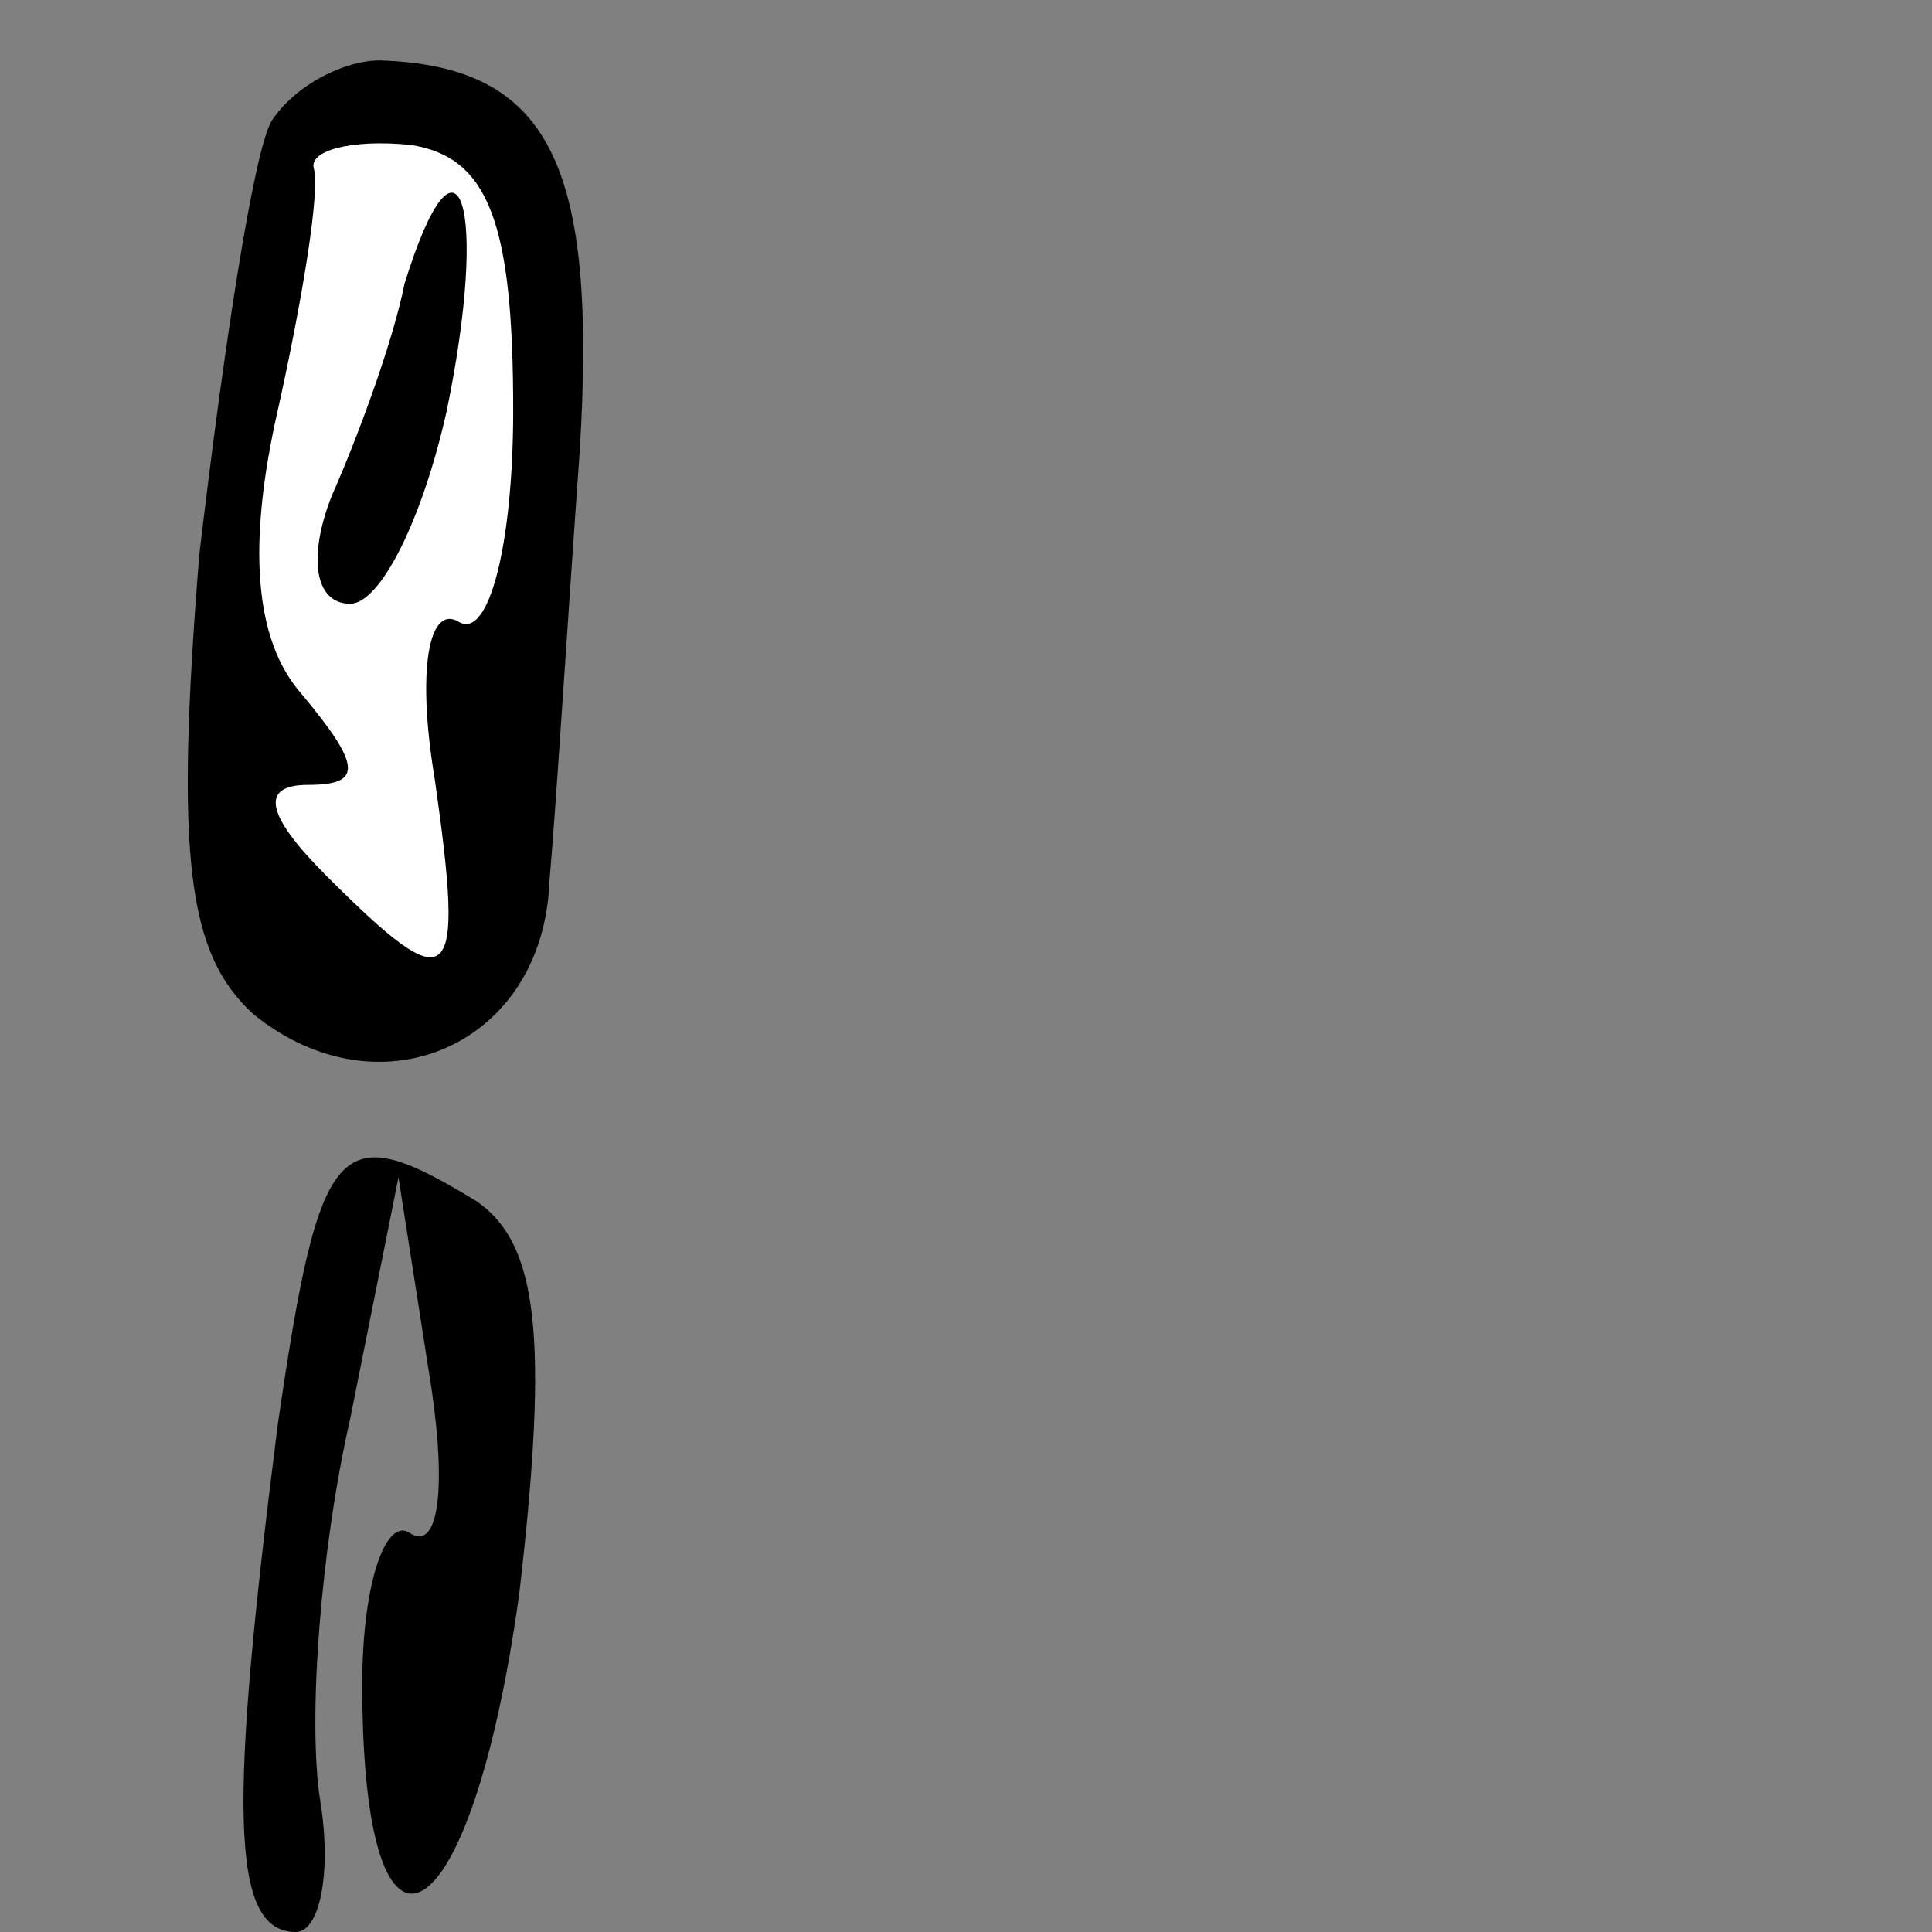 <?xml version="1.0" standalone="no"?>
<!DOCTYPE svg PUBLIC "-//W3C//DTD SVG 20010904//EN"
 "http://www.w3.org/TR/2001/REC-SVG-20010904/DTD/svg10.dtd">
<svg version="1.0" xmlns="http://www.w3.org/2000/svg"
 width="32pt" height="32pt" viewBox="0 0 32 32"
 preserveAspectRatio="xMidYMid meet">
<rect x="0" y="0" width="32" height="32" fill="#808080" stroke="none"/>
<g transform="translate(0,32) scale(0.1,-0.1)"
fill="#000000" stroke="none">
<path fill="#000000" stroke="none" d="M45 300 c-3 -5 -8 -38 -12 -72 -4 -50
-2 -66 9 -76 21 -17 48 -5 49 22 1 11 3 43 5 71 3 48 -5 64 -33 65 -6 0 -14
-4 -18 -10z"/>
<path fill="#ffffff" stroke="none" d="M85 252 c0 -22 -4 -38 -9 -35 -5 3 -7
-8 -4 -26 5 -35 3 -37 -18 -16 -10 10 -11 15 -3 15 9 0 9 3 -1 15 -8 9 -9 25
-4 47 4 18 7 36 6 40 -1 3 6 5 16 4 13 -2 17 -13 17 -44z"/>
<path fill="#000000" stroke="none" d="M67 273 c-2 -10 -8 -26 -12 -35 -4 -10
-3 -18 3 -18 5 0 12 14 16 32 7 34 2 50 -7 21z"/>
<path fill="#000000" stroke="none" d="M46 84 c-8 -63 -8 -84 3 -84 4 0 6 10
4 22 -2 13 0 41 5 63 l8 40 5 -32 c3 -18 2 -30 -3 -27 -4 3 -8 -8 -8 -25 0
-53 18 -43 26 15 5 43 3 58 -7 65 -23 14 -26 11 -33 -37z"/>
</g>
</svg>
